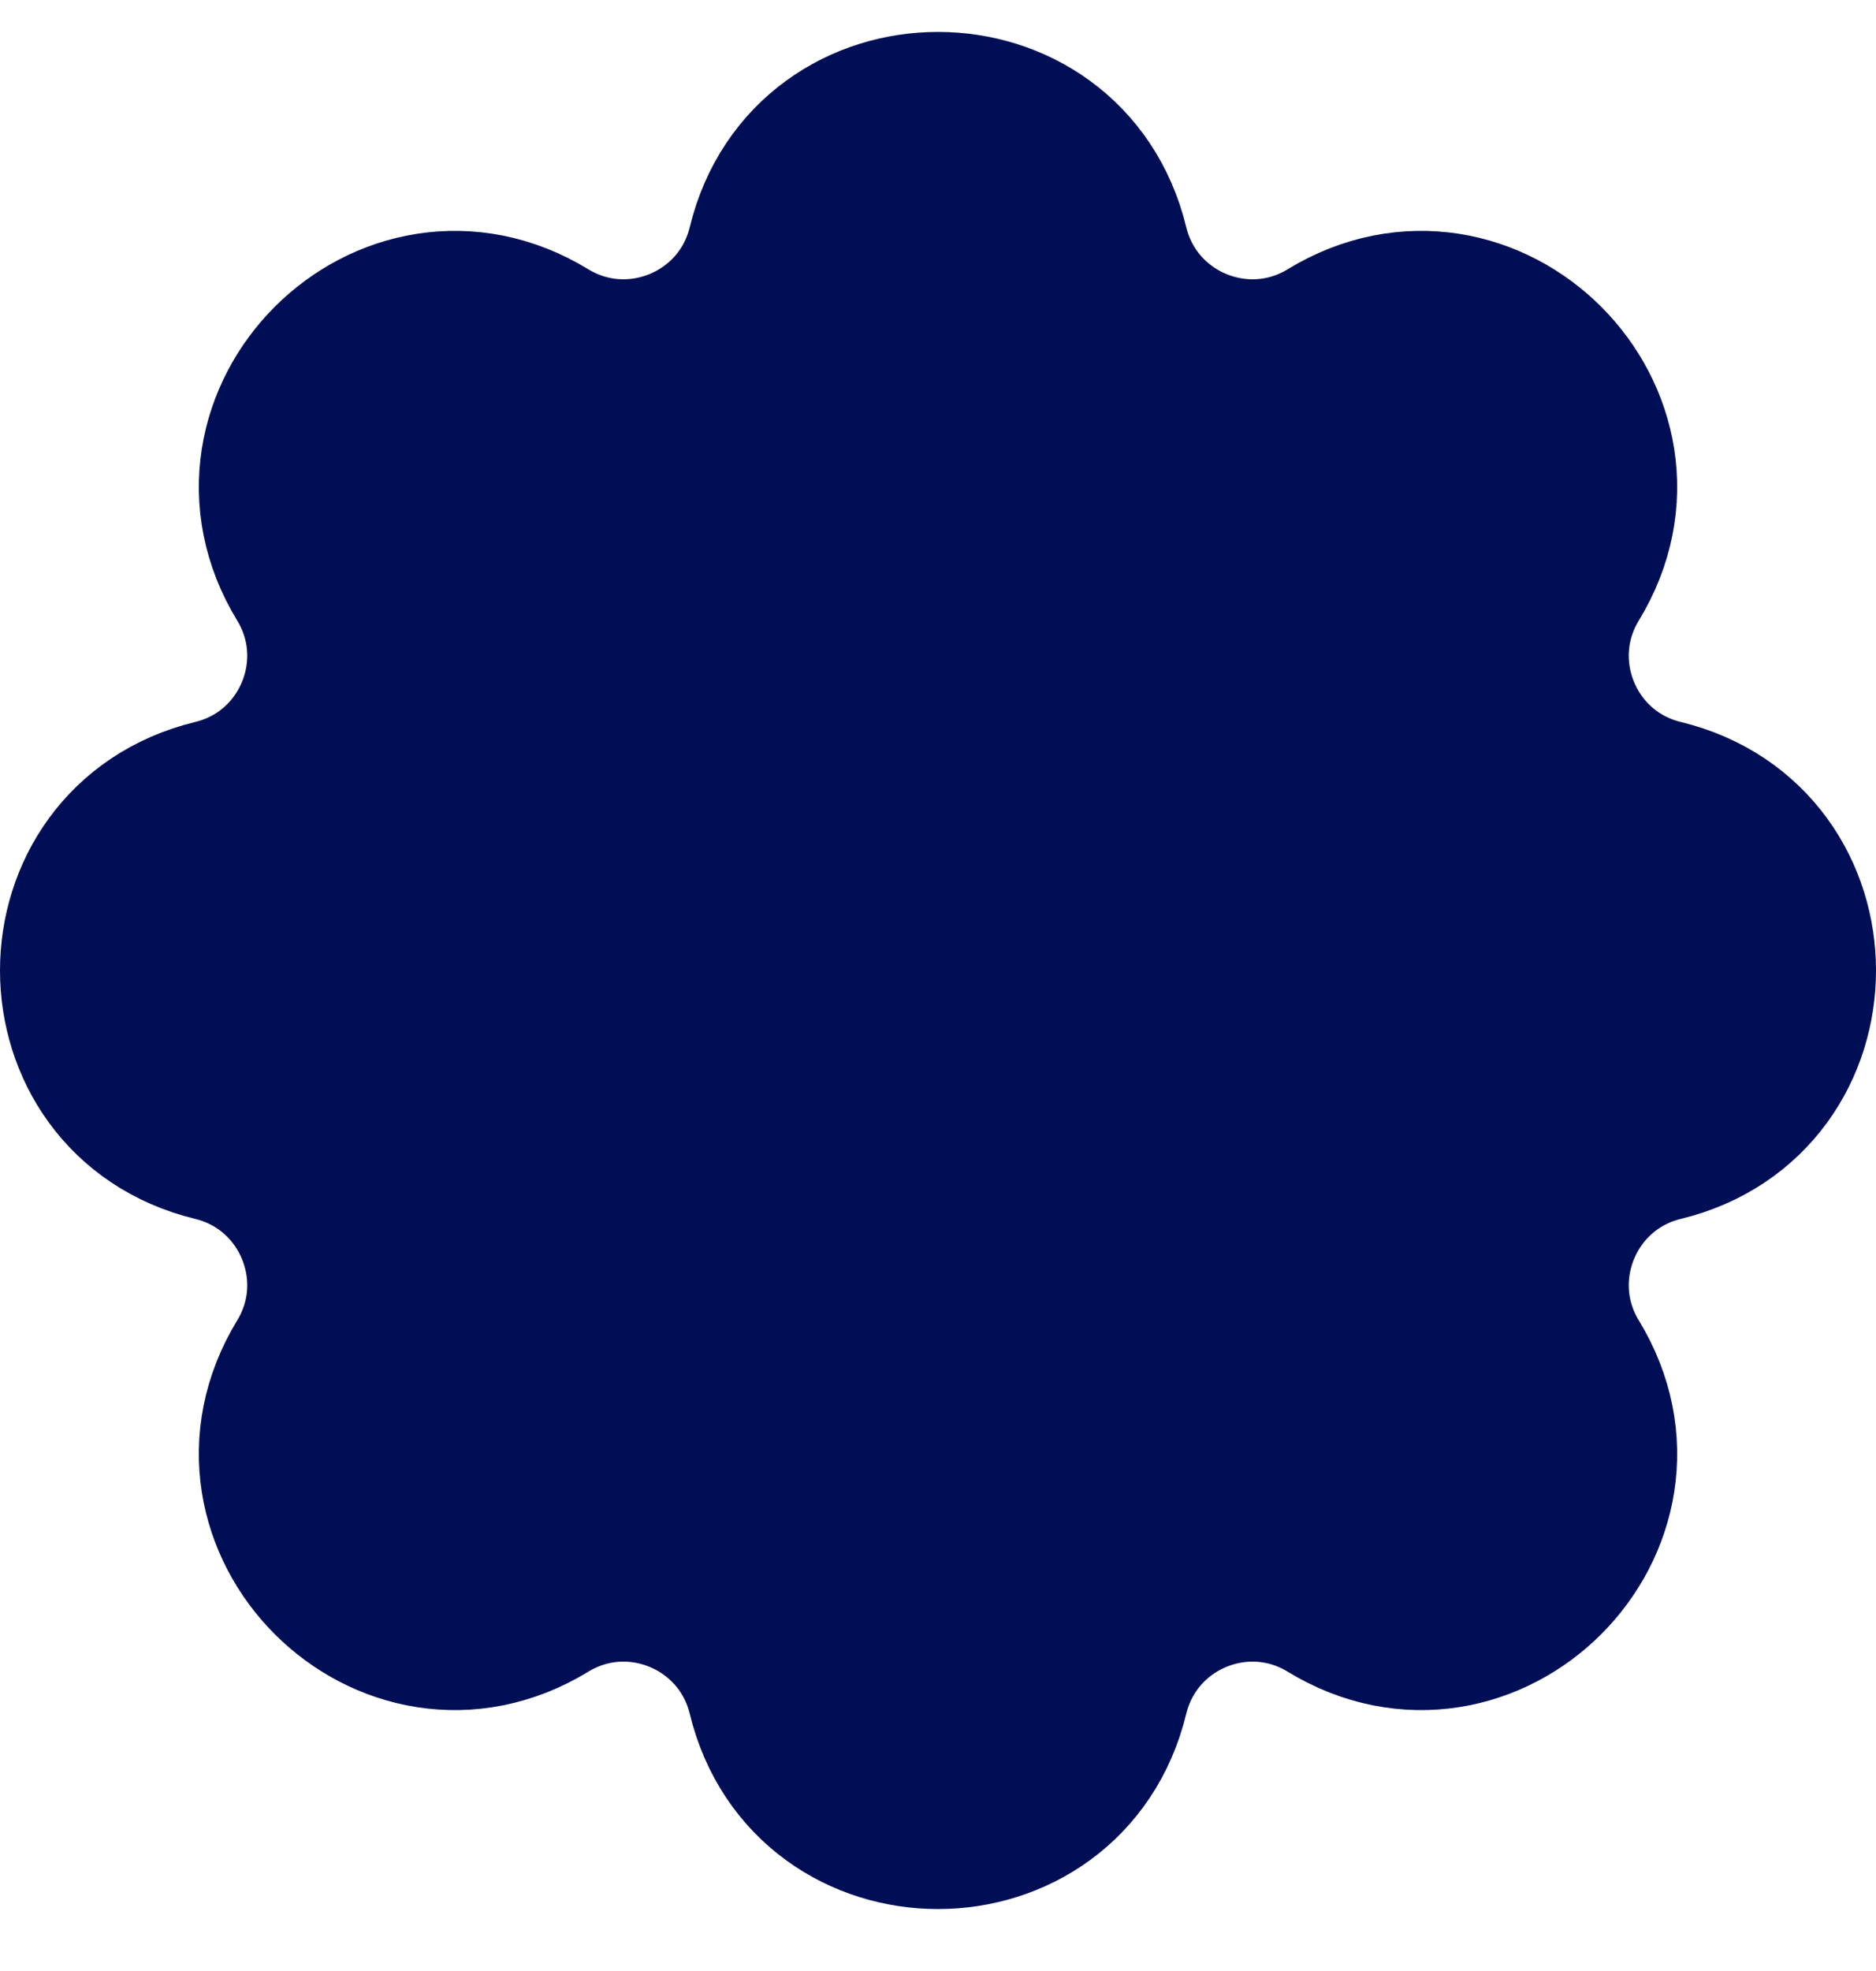 <svg width="20" height="21" viewBox="0 0 20 21" fill="#000f55" xmlns="http://www.w3.org/2000/svg">
<path d="M8.325 2.657C8.751 0.901 11.249 0.901 11.675 2.657C11.951 3.792 13.251 4.33 14.248 3.723C15.791 2.782 17.558 4.549 16.617 6.092C16.01 7.089 16.548 8.389 17.683 8.664C19.439 9.091 19.439 11.589 17.683 12.015C16.548 12.291 16.01 13.591 16.617 14.588C17.558 16.131 15.791 17.898 14.248 16.957C13.251 16.349 11.951 16.888 11.675 18.023C11.249 19.779 8.751 19.779 8.325 18.023C8.049 16.888 6.749 16.349 5.752 16.957C4.209 17.898 2.442 16.131 3.383 14.588C3.99 13.591 3.452 12.291 2.317 12.015C0.561 11.589 0.561 9.091 2.317 8.664C3.452 8.389 3.99 7.089 3.383 6.092C2.442 4.549 4.209 2.782 5.752 3.723C6.749 4.33 8.049 3.792 8.325 2.657Z" stroke="#000f55" stroke-width="2" stroke-linecap="round" stroke-linejoin="round"/>
<path d="M13 10.34C13 11.997 11.657 13.34 10 13.34C8.343 13.34 7 11.997 7 10.34C7 8.683 8.343 7.34 10 7.34C11.657 7.34 13 8.683 13 10.34Z" stroke="#000f55" stroke-width="2" stroke-linecap="round" stroke-linejoin="round"/>
</svg>
